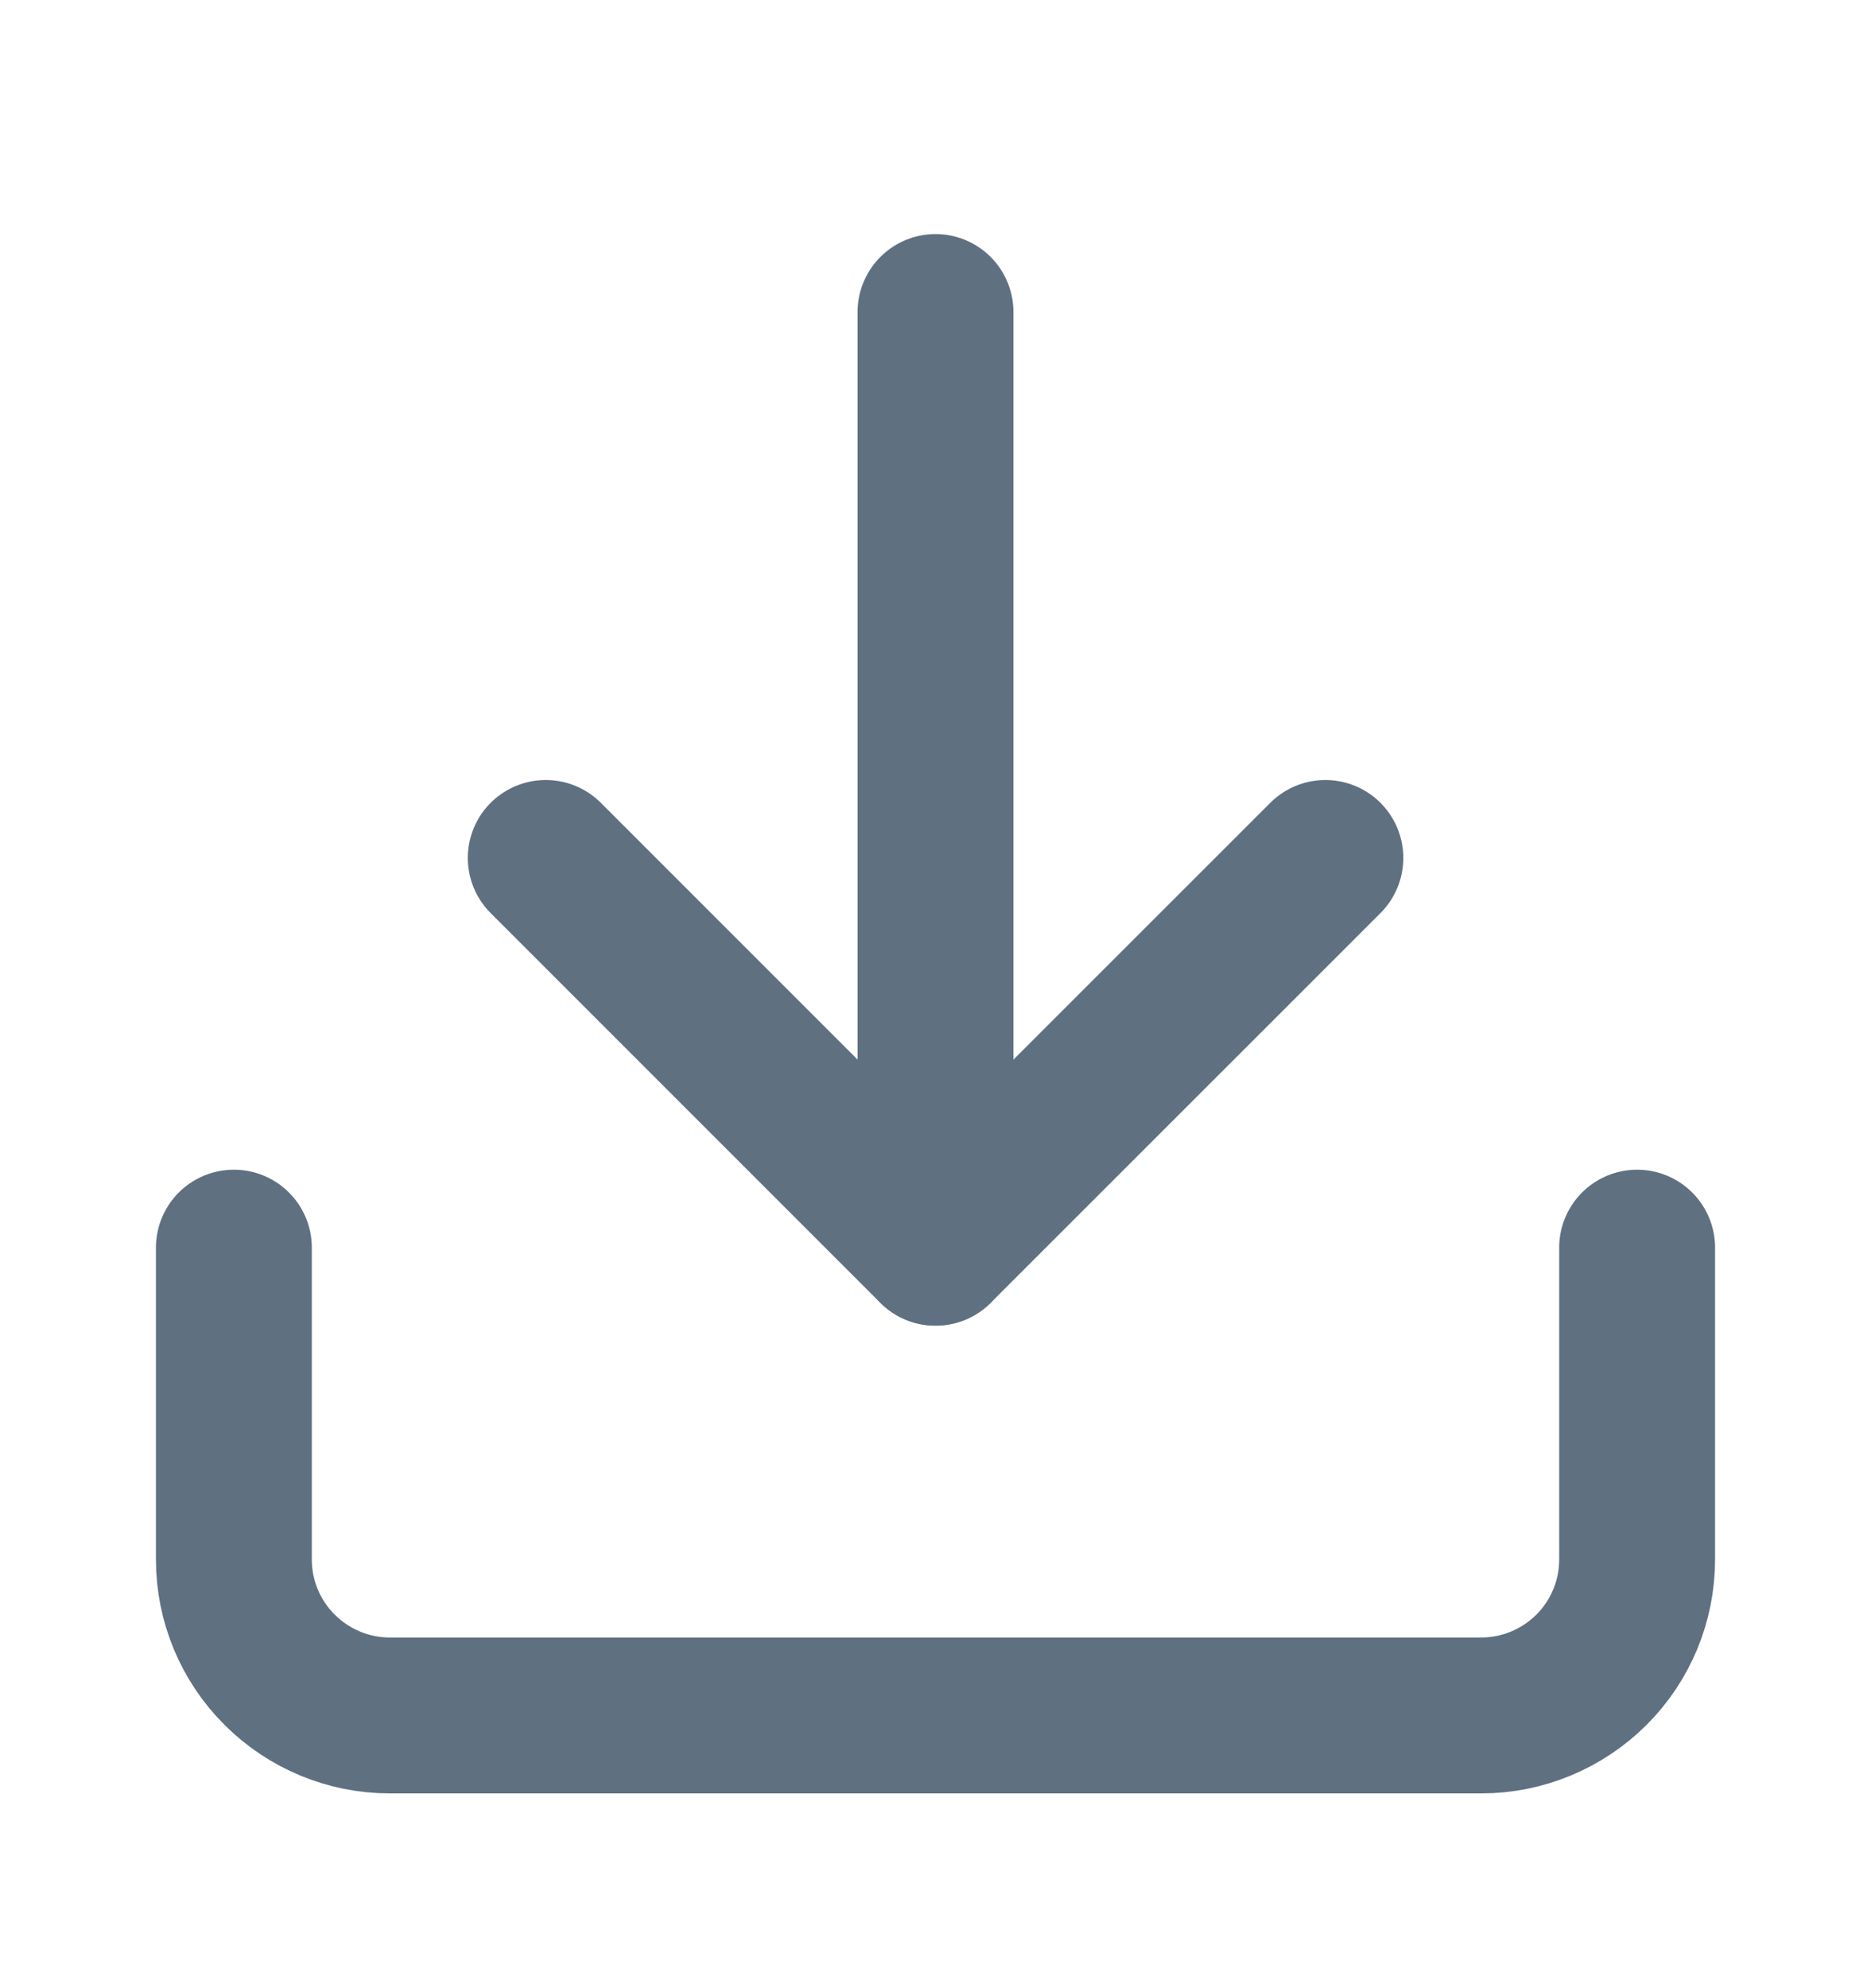<svg width="16" height="17" viewBox="0 0 16 17" fill="none" xmlns="http://www.w3.org/2000/svg">
<path d="M14 10.668V13.335C14 13.688 13.86 14.027 13.61 14.277C13.359 14.527 13.02 14.668 12.667 14.668H3.333C2.98 14.668 2.641 14.527 2.391 14.277C2.14 14.027 2 13.688 2 13.335V10.668" stroke="#5F7081" stroke-width="1.333" stroke-linecap="round" stroke-linejoin="round"/>
<path d="M4.667 7.336L8 10.669L11.334 7.336" stroke="#5F7081" stroke-width="1.333" stroke-linecap="round" stroke-linejoin="round"/>
<path d="M8 10.668V2.668" stroke="#5F7081" stroke-width="1.333" stroke-linecap="round" stroke-linejoin="round"/>
</svg>
